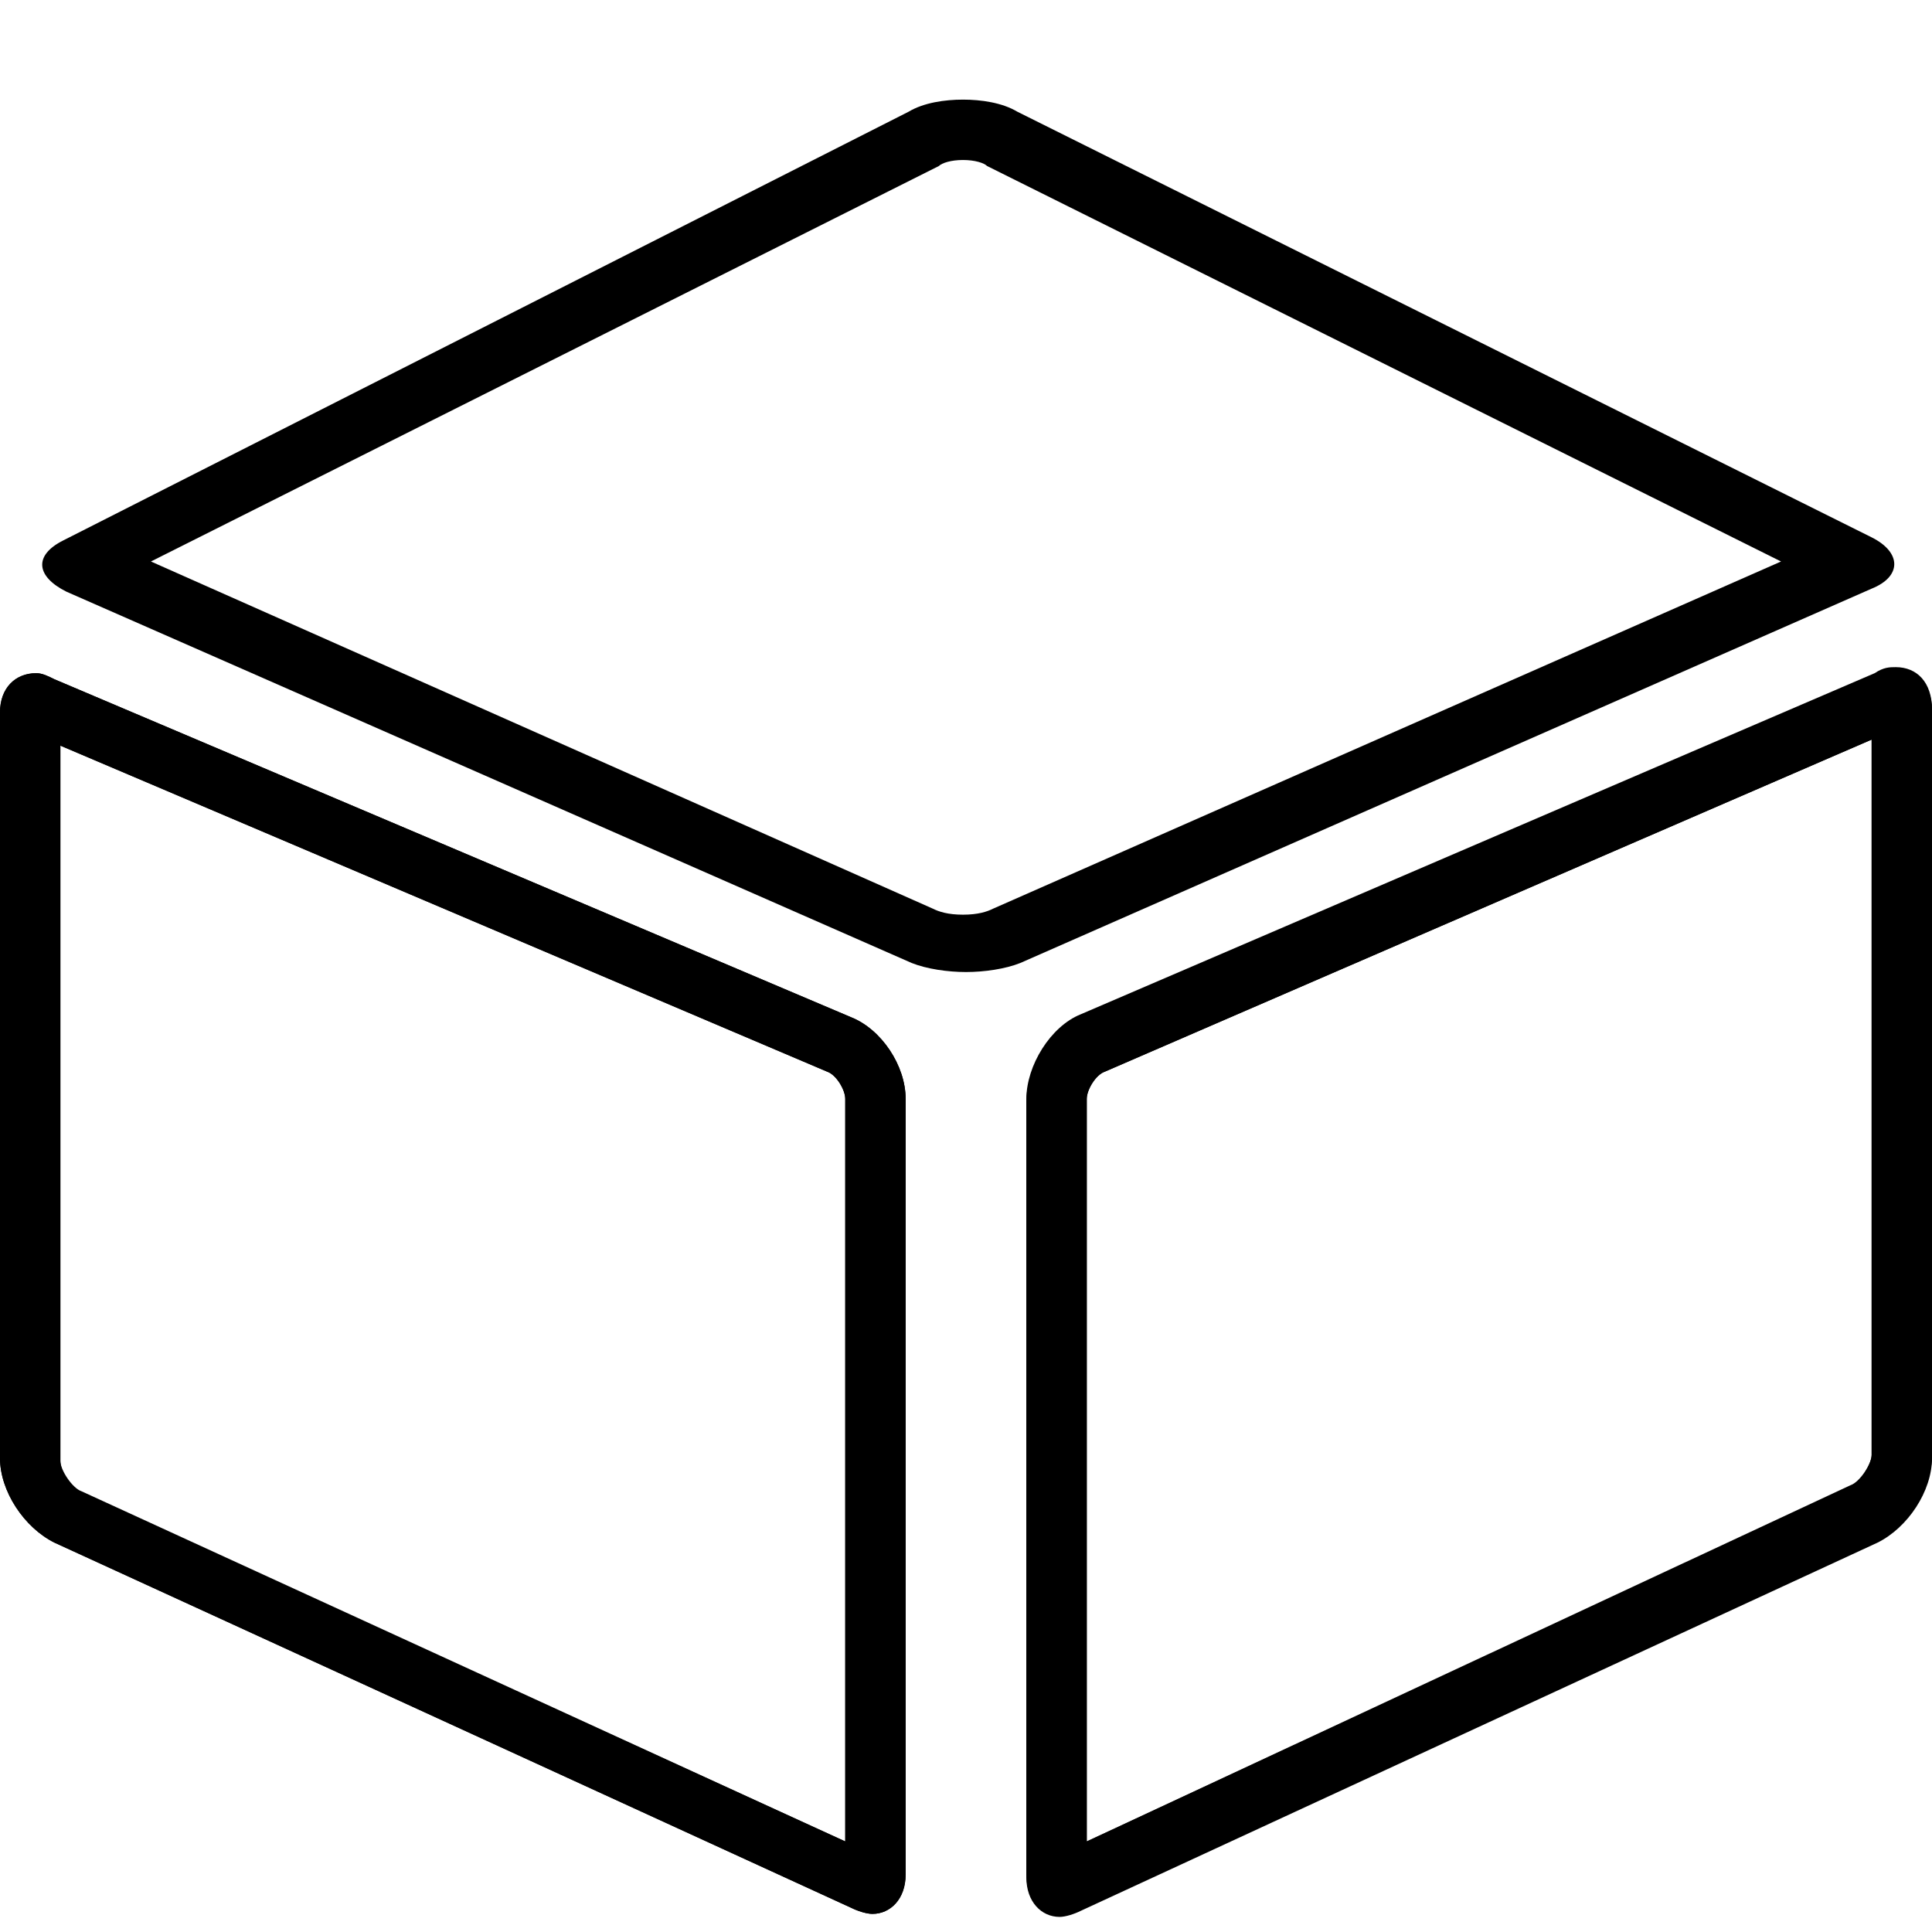 <?xml version="1.0" standalone="no"?><!DOCTYPE svg PUBLIC "-//W3C//DTD SVG 1.1//EN" "http://www.w3.org/Graphics/SVG/1.1/DTD/svg11.dtd"><svg class="icon" width="64px" height="64.00px" viewBox="0 0 1024 1024" version="1.1" xmlns="http://www.w3.org/2000/svg"><path d="M992 392v379.2c0 4.8-6.4 14.4-11.2 16L576 976V582.4c0-4.8 4.8-12.8 9.6-14.4l406.4-176m12.8-36.8c-3.2 0-6.4 0-11.2 3.2L572.8 539.2c-16 6.4-28.8 27.2-28.8 44.8v411.2c0 12.8 8 20.8 17.6 20.8 3.2 0 8-1.6 11.2-3.2l422.4-195.2c16-8 28.8-27.2 28.8-44.8V376c0-12.8-8-20.8-19.2-20.8zM32 395.2l406.4 172.8c4.8 1.6 9.6 9.6 9.6 14.4V976L43.2 790.4c-4.8-1.6-11.2-11.2-11.2-16V395.2m-12.8-38.4c-11.2 0-19.2 8-19.2 20.8v395.2c0 17.6 12.8 36.8 28.8 44.8l422.4 193.6c3.2 1.6 8 3.2 11.2 3.2 9.6 0 17.6-8 17.6-20.8V582.4c0-17.6-12.8-36.8-28.8-43.2L28.8 360c-3.2-1.6-6.4-3.2-9.6-3.2z"  /><path d="M992 392v379.2c0 4.8-6.4 14.4-9.6 16L576 976V582.4c0-4.8 4.8-12.8 9.6-14.4l406.4-176m12.8-38.4c-3.2 0-6.4 0-11.2 3.2L572.8 537.6c-16 6.4-28.8 27.2-28.8 44.8v411.2c0 12.8 8 20.8 17.6 20.8 3.2 0 8-1.6 11.2-3.2L995.2 816c16-8 28.8-27.2 28.8-44.8V376c0-14.4-8-22.4-19.2-22.4z"  /><path d="M32 395.2l406.4 172.8c4.8 1.6 9.6 9.6 9.6 14.4V976L41.6 790.4c-4.8-1.6-9.6-11.2-9.6-16V395.2m-12.8-38.4c-11.2 0-19.2 8-19.2 20.8v395.2c0 17.6 12.8 36.8 28.8 44.8l422.4 193.6c3.2 1.6 8 3.2 11.2 3.2 9.6 0 17.6-8 17.6-20.8V582.4c0-17.6-12.8-36.8-28.8-43.2L28.8 360c-3.2-1.6-6.4-3.2-9.6-3.2z"  /><path d="M510.4 84.8c6.4 0 11.2 1.6 12.8 3.2L944 297.6 526.4 481.6c-3.2 1.6-8 3.2-16 3.2s-12.8-1.6-16-3.2L80 297.6 497.6 88c1.6-1.6 6.4-3.2 12.8-3.2m0-32c-9.6 0-20.8 1.6-28.8 6.4l-448 227.2c-16 8-14.4 19.2 1.6 27.2l448 196.8c8 3.2 19.2 4.8 28.8 4.8 9.6 0 20.8-1.6 28.8-4.8L992 312c16-6.4 16-19.2 0-27.2L539.2 59.2c-8-4.8-19.2-6.4-28.8-6.4z"  /></svg>